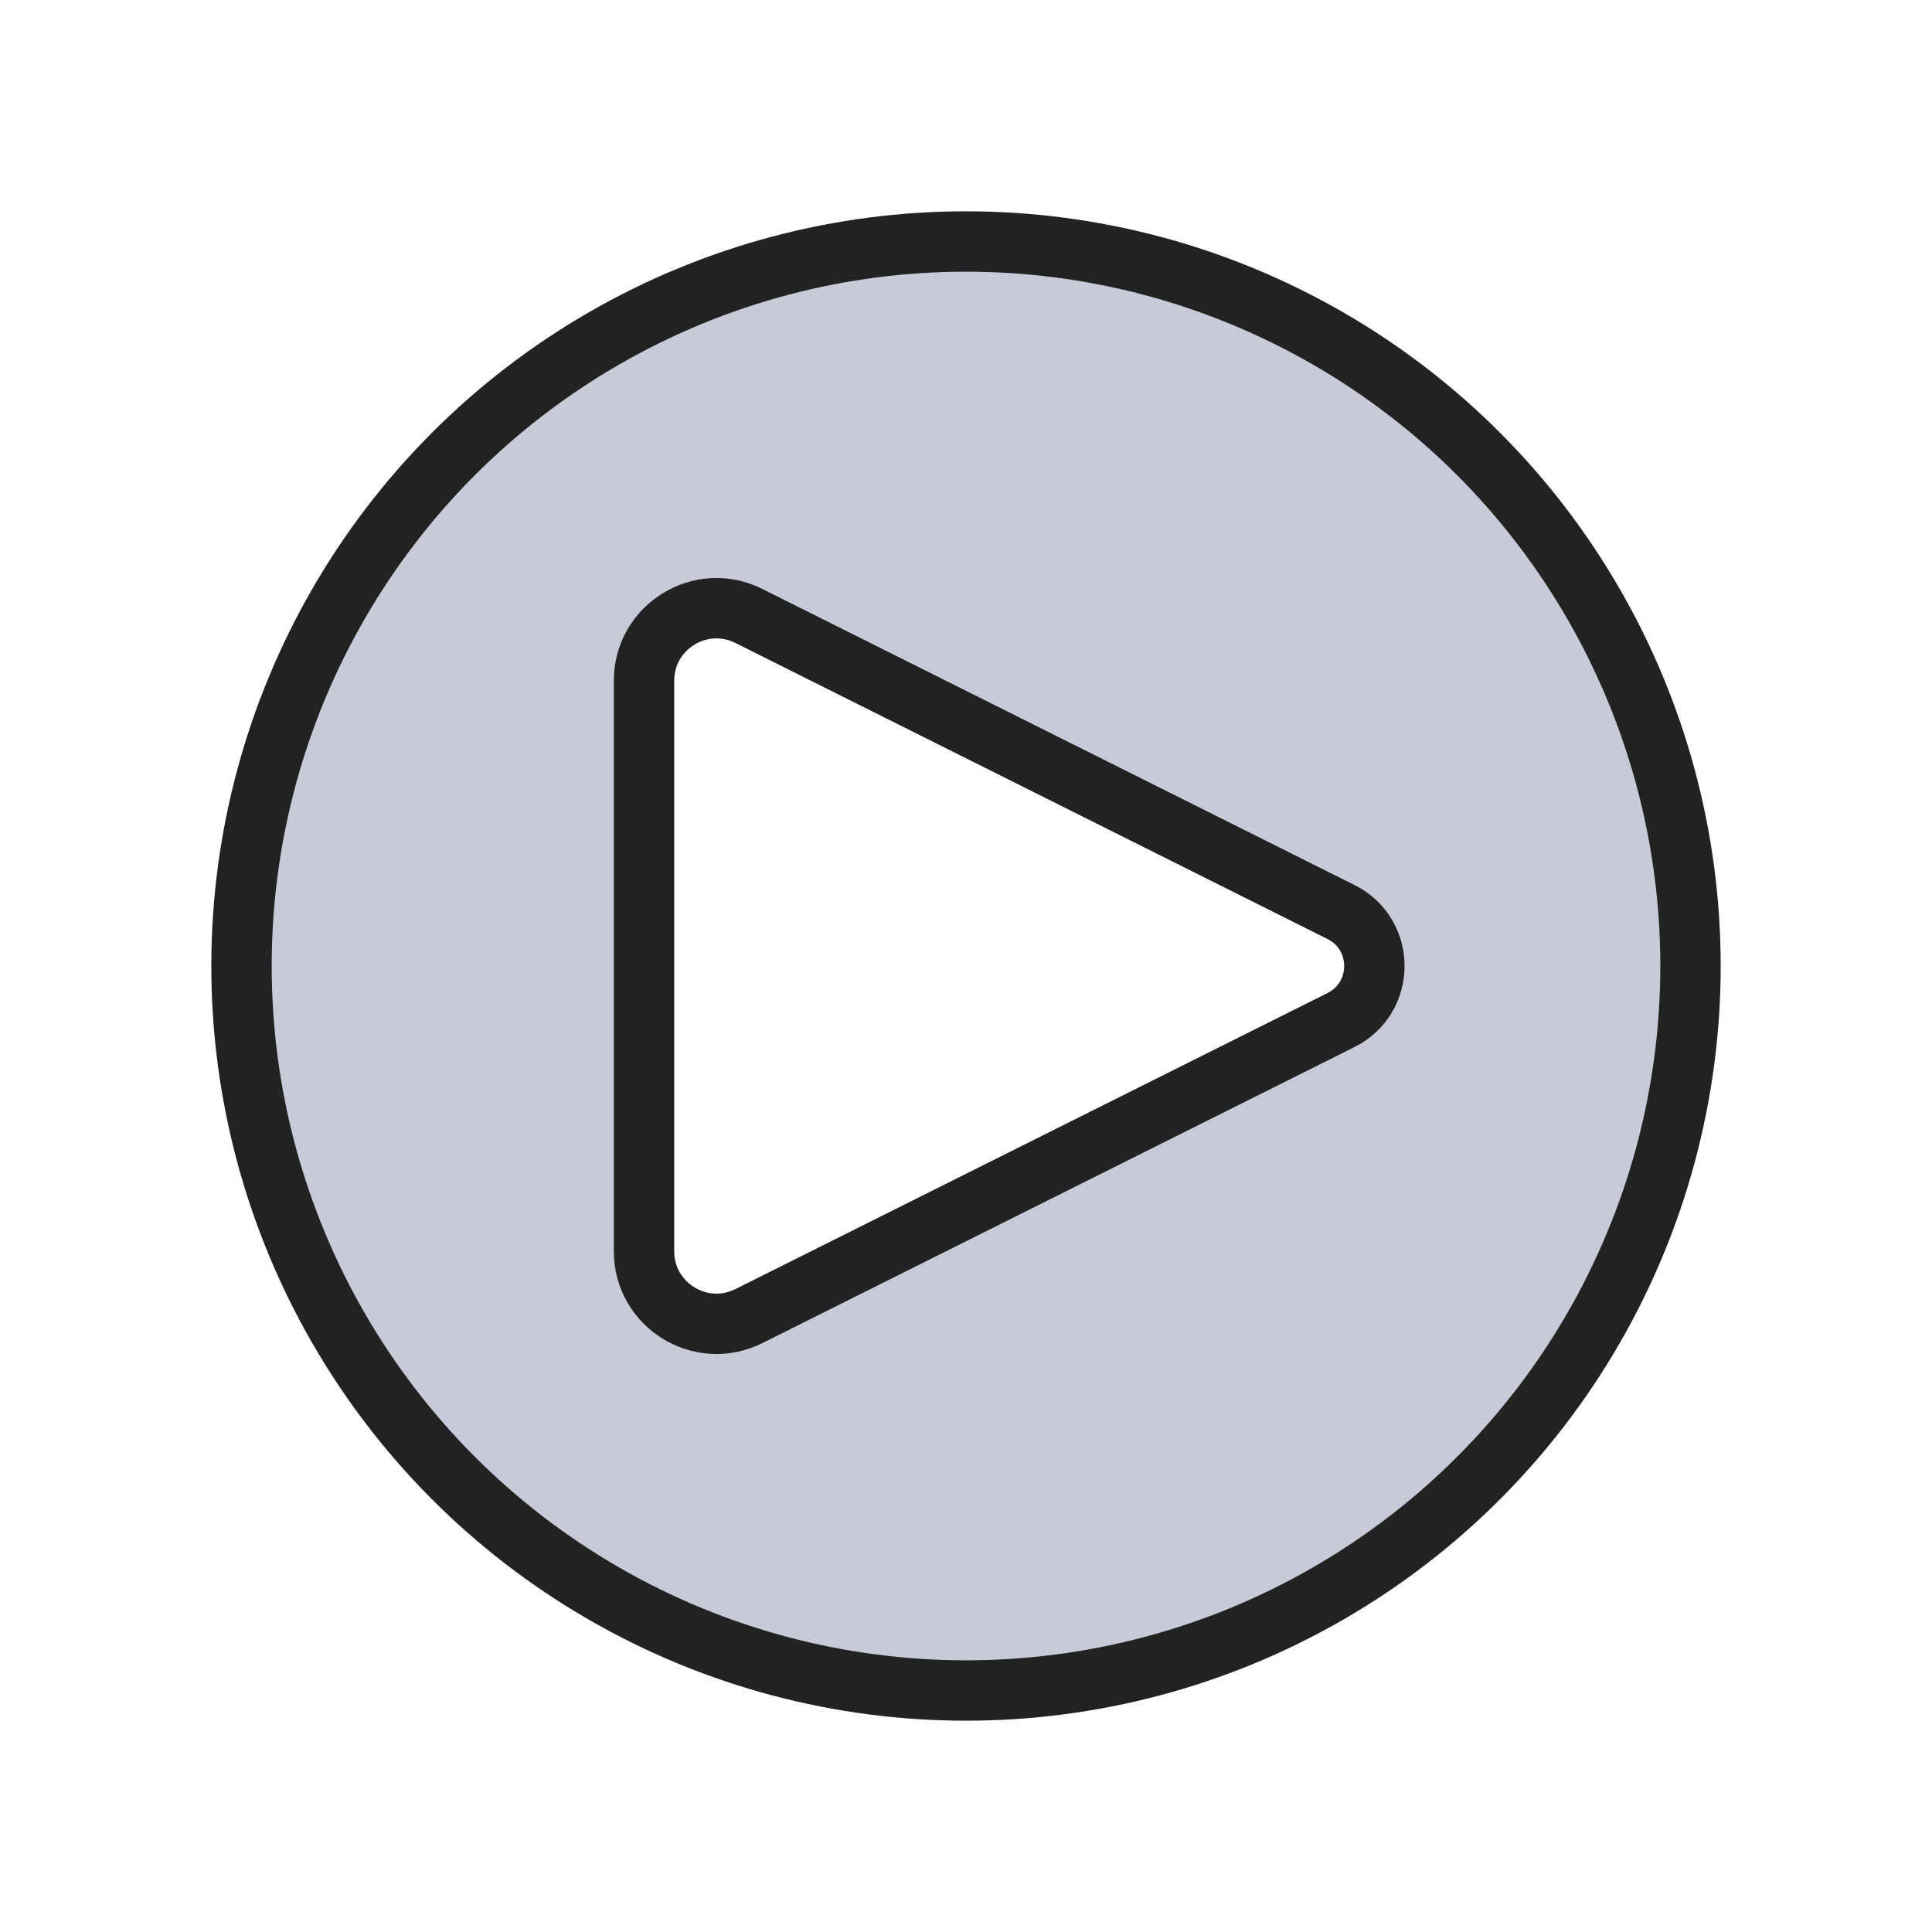 <svg width="32" height="32" viewBox="0 0 32 32" fill="none" xmlns="http://www.w3.org/2000/svg">
<path fill-rule="evenodd" clip-rule="evenodd" d="M16 28C22.627 28 28 22.627 28 16C28 9.373 22.627 4 16 4C9.373 4 4 9.373 4 16C4 22.627 9.373 28 16 28ZM12.982 10.491L21.615 14.808C22.598 15.299 22.598 16.701 21.615 17.193L12.982 21.509C11.918 22.041 10.667 21.267 10.667 20.078V11.922C10.667 10.733 11.918 9.959 12.982 10.491Z" fill="#262F66" fill-opacity="0.25"/>
<path d="M22.211 15.106L12.403 10.202C11.605 9.803 10.667 10.383 10.667 11.275V20.725C10.667 21.617 11.605 22.197 12.403 21.799L22.211 16.895C22.948 16.526 22.948 15.474 22.211 15.106Z" stroke="#222222" stroke-linecap="round" stroke-linejoin="round"/>
<circle cx="16" cy="16" r="12" stroke="#222222"/>
</svg>
